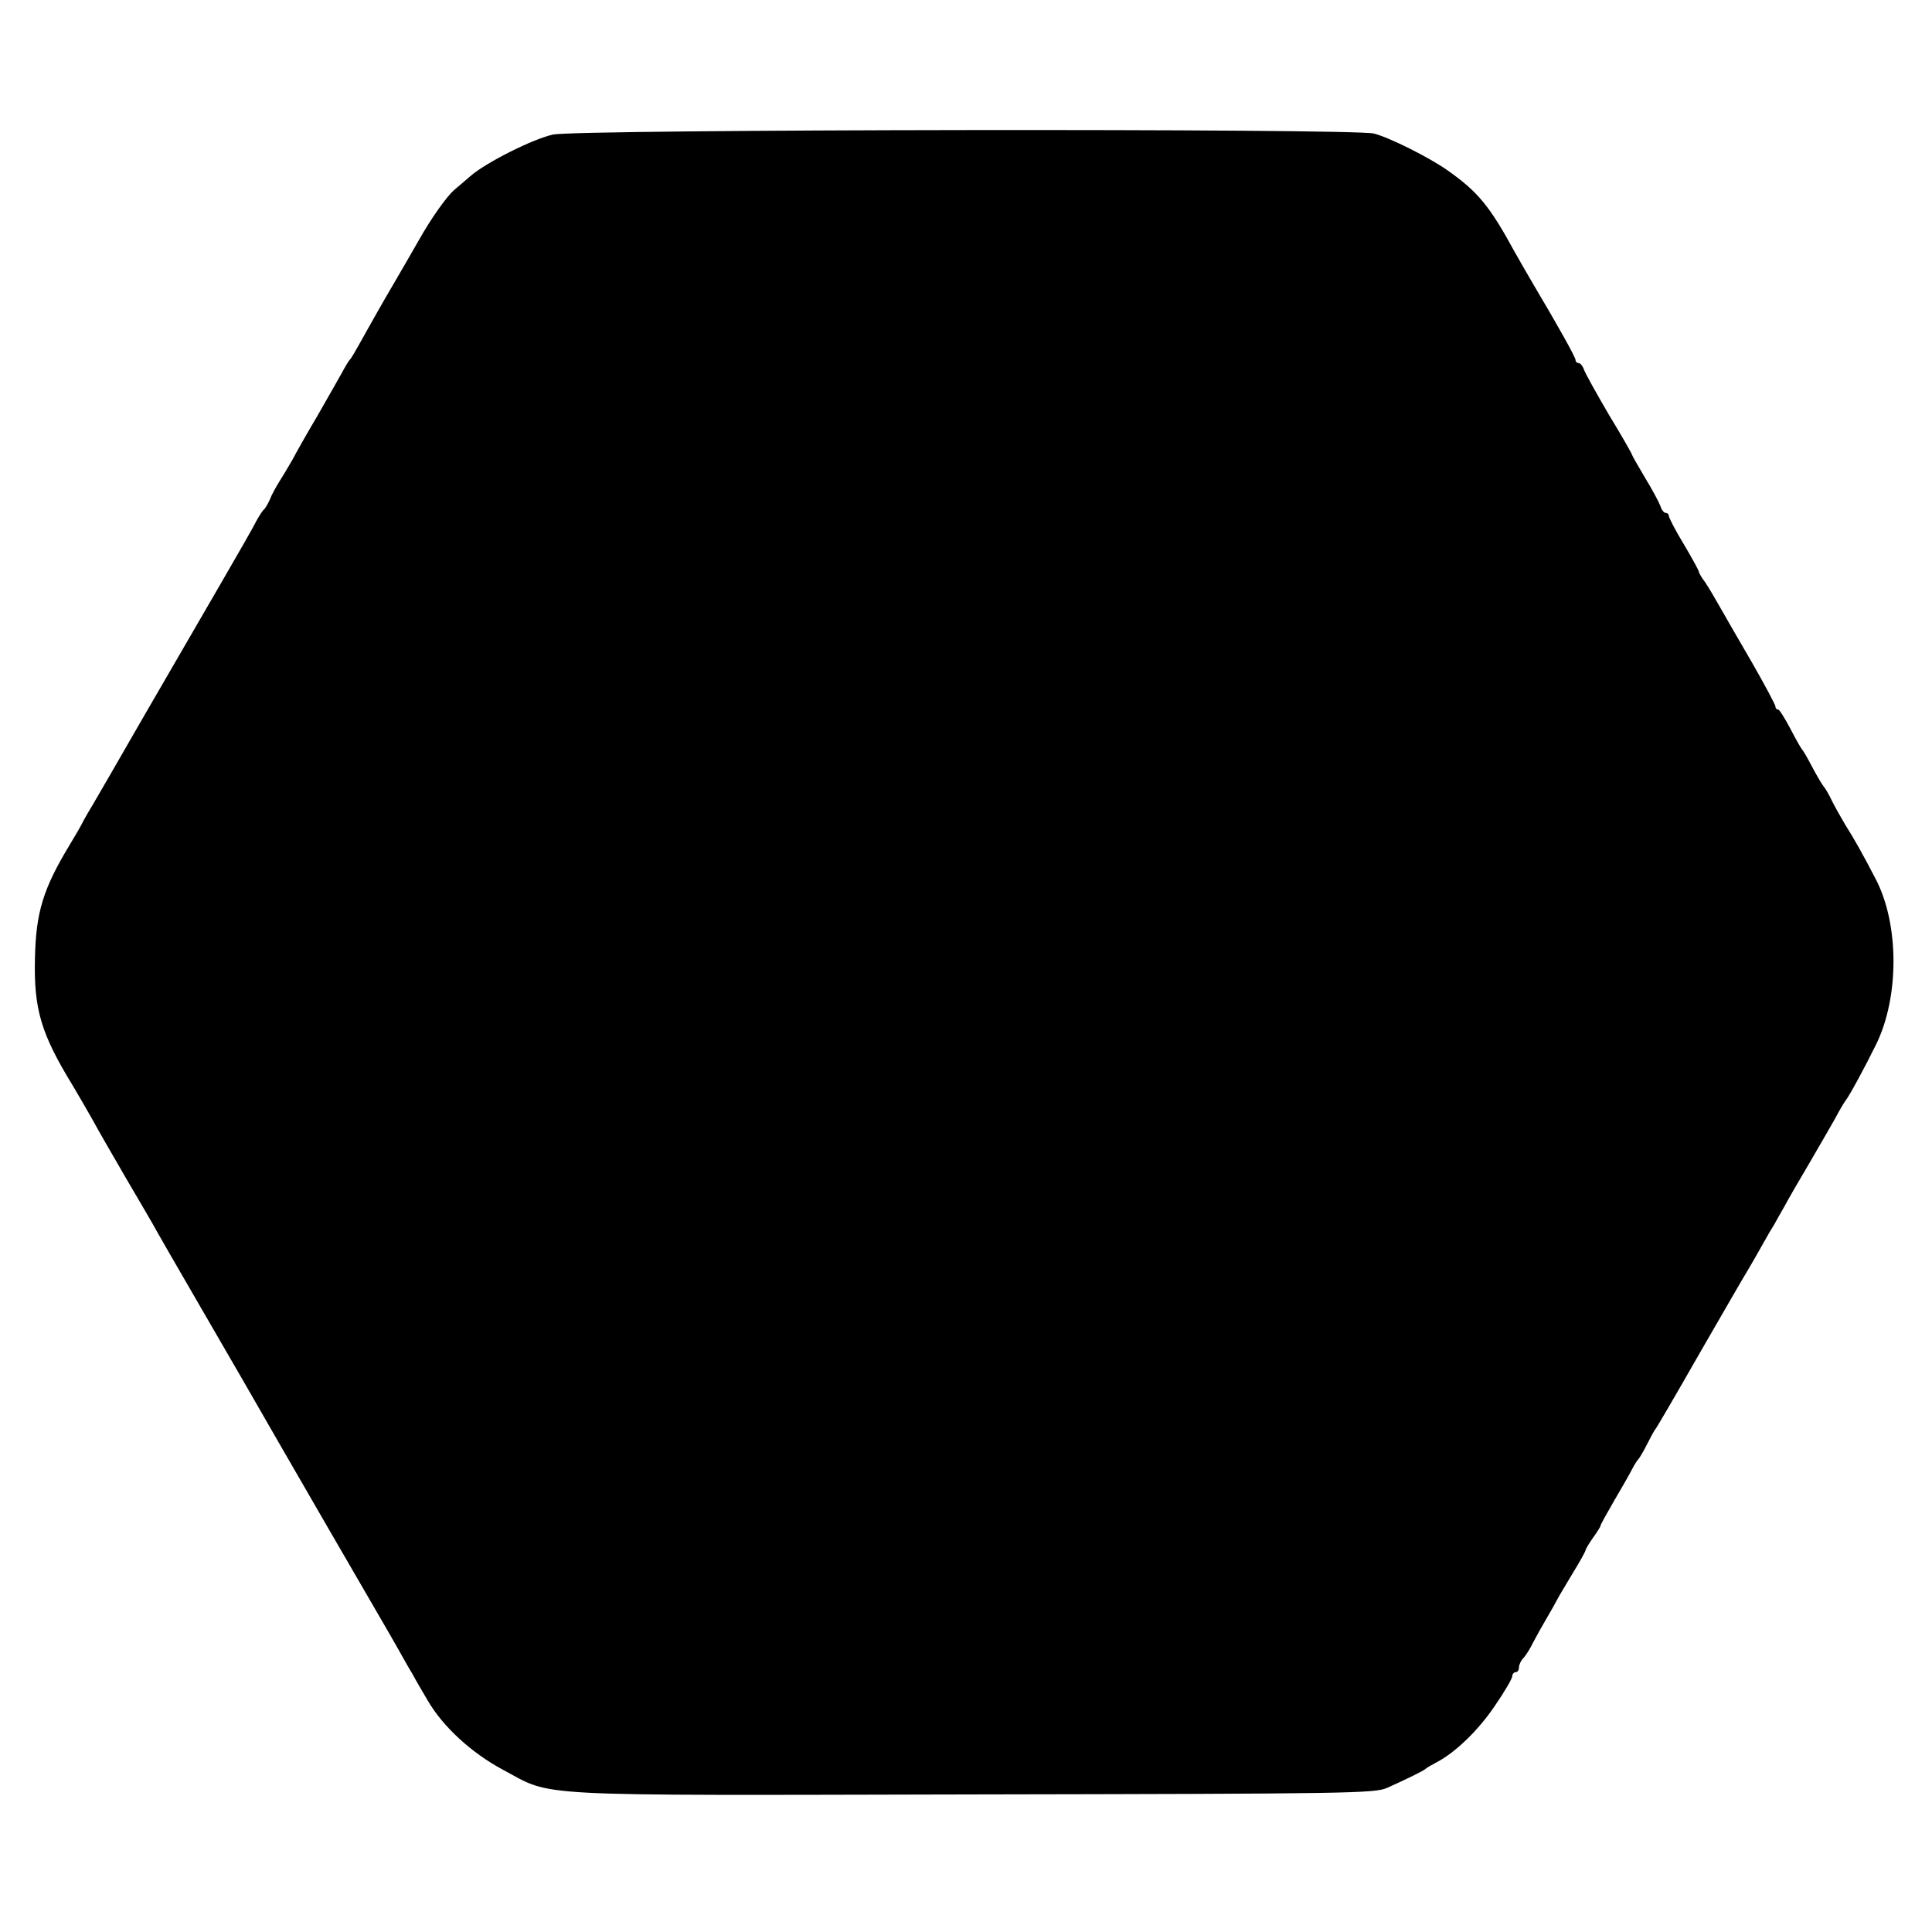 <?xml version="1.0" standalone="no"?>
<!DOCTYPE svg PUBLIC "-//W3C//DTD SVG 20010904//EN"
 "http://www.w3.org/TR/2001/REC-SVG-20010904/DTD/svg10.dtd">
<svg version="1.0" xmlns="http://www.w3.org/2000/svg"
 width="580pt" height="580pt" viewBox="0 0 580 580"
 preserveAspectRatio="xMidYMid meet">
<g transform="translate(0,580) scale(0.1,-0.1)"
fill="#000000" stroke="none">
<path d="M1660 5396 c-60 -13 -201 -84 -247 -124 -15 -13 -37 -32 -48 -41 -23
-19 -71 -87 -107 -151 -14 -25 -49 -85 -78 -135 -29 -49 -62 -108 -75 -131
-44 -79 -50 -89 -55 -94 -3 -3 -14 -21 -24 -40 -11 -19 -44 -78 -74 -130 -31
-52 -64 -111 -74 -130 -11 -19 -28 -48 -39 -65 -10 -16 -24 -41 -29 -55 -6
-13 -14 -27 -18 -30 -4 -3 -14 -19 -23 -35 -8 -17 -57 -102 -108 -190 -51 -88
-154 -266 -229 -395 -74 -129 -143 -248 -153 -265 -10 -16 -23 -39 -29 -50 -5
-11 -23 -42 -40 -70 -80 -132 -102 -203 -105 -340 -4 -155 18 -228 114 -385
15 -25 41 -70 58 -100 16 -30 63 -111 103 -180 40 -68 81 -138 90 -155 9 -16
52 -91 95 -165 72 -124 120 -207 165 -285 122 -213 403 -698 419 -725 11 -19
32 -55 46 -80 14 -25 33 -59 43 -75 9 -17 30 -53 46 -80 46 -79 131 -157 226
-208 154 -82 56 -77 1410 -74 1136 2 1207 3 1245 20 62 28 109 51 115 57 3 3
17 11 32 19 56 29 125 95 175 169 29 42 53 83 53 90 0 6 5 12 10 12 6 0 10 6
10 14 0 8 6 21 13 28 7 7 21 29 30 48 10 19 29 53 42 75 13 22 27 47 31 55 4
8 25 43 46 78 21 34 38 65 38 68 0 3 10 20 22 37 13 18 23 34 23 37 0 3 19 37
41 75 23 39 47 81 54 95 7 14 16 27 19 30 3 3 15 23 26 45 11 22 22 42 25 45
3 3 62 104 131 225 70 121 136 236 148 255 11 19 31 53 43 75 12 22 28 49 35
60 6 11 20 36 31 55 10 19 43 76 72 125 29 50 64 110 78 135 13 25 28 50 32
55 12 15 59 102 92 169 70 142 70 361 -1 497 -40 77 -63 118 -92 164 -13 22
-31 54 -39 70 -8 17 -19 37 -26 45 -6 8 -22 35 -35 60 -13 25 -26 47 -29 50
-3 3 -19 31 -35 62 -17 32 -33 58 -37 58 -5 0 -8 4 -8 9 0 5 -32 65 -71 133
-39 67 -83 143 -97 168 -14 25 -33 57 -43 72 -11 14 -19 29 -19 32 0 3 -20 40
-45 82 -25 41 -45 80 -45 85 0 5 -4 9 -9 9 -5 0 -13 9 -16 20 -4 11 -24 49
-46 85 -21 36 -39 66 -39 69 0 2 -31 57 -70 121 -38 65 -72 126 -75 136 -4 11
-11 19 -16 19 -5 0 -9 4 -9 9 0 8 -51 100 -126 226 -13 22 -39 67 -57 99 -75
138 -111 181 -202 245 -54 38 -171 97 -220 110 -60 16 -2390 13 -2465 -3z"/>
</g>
</svg>
